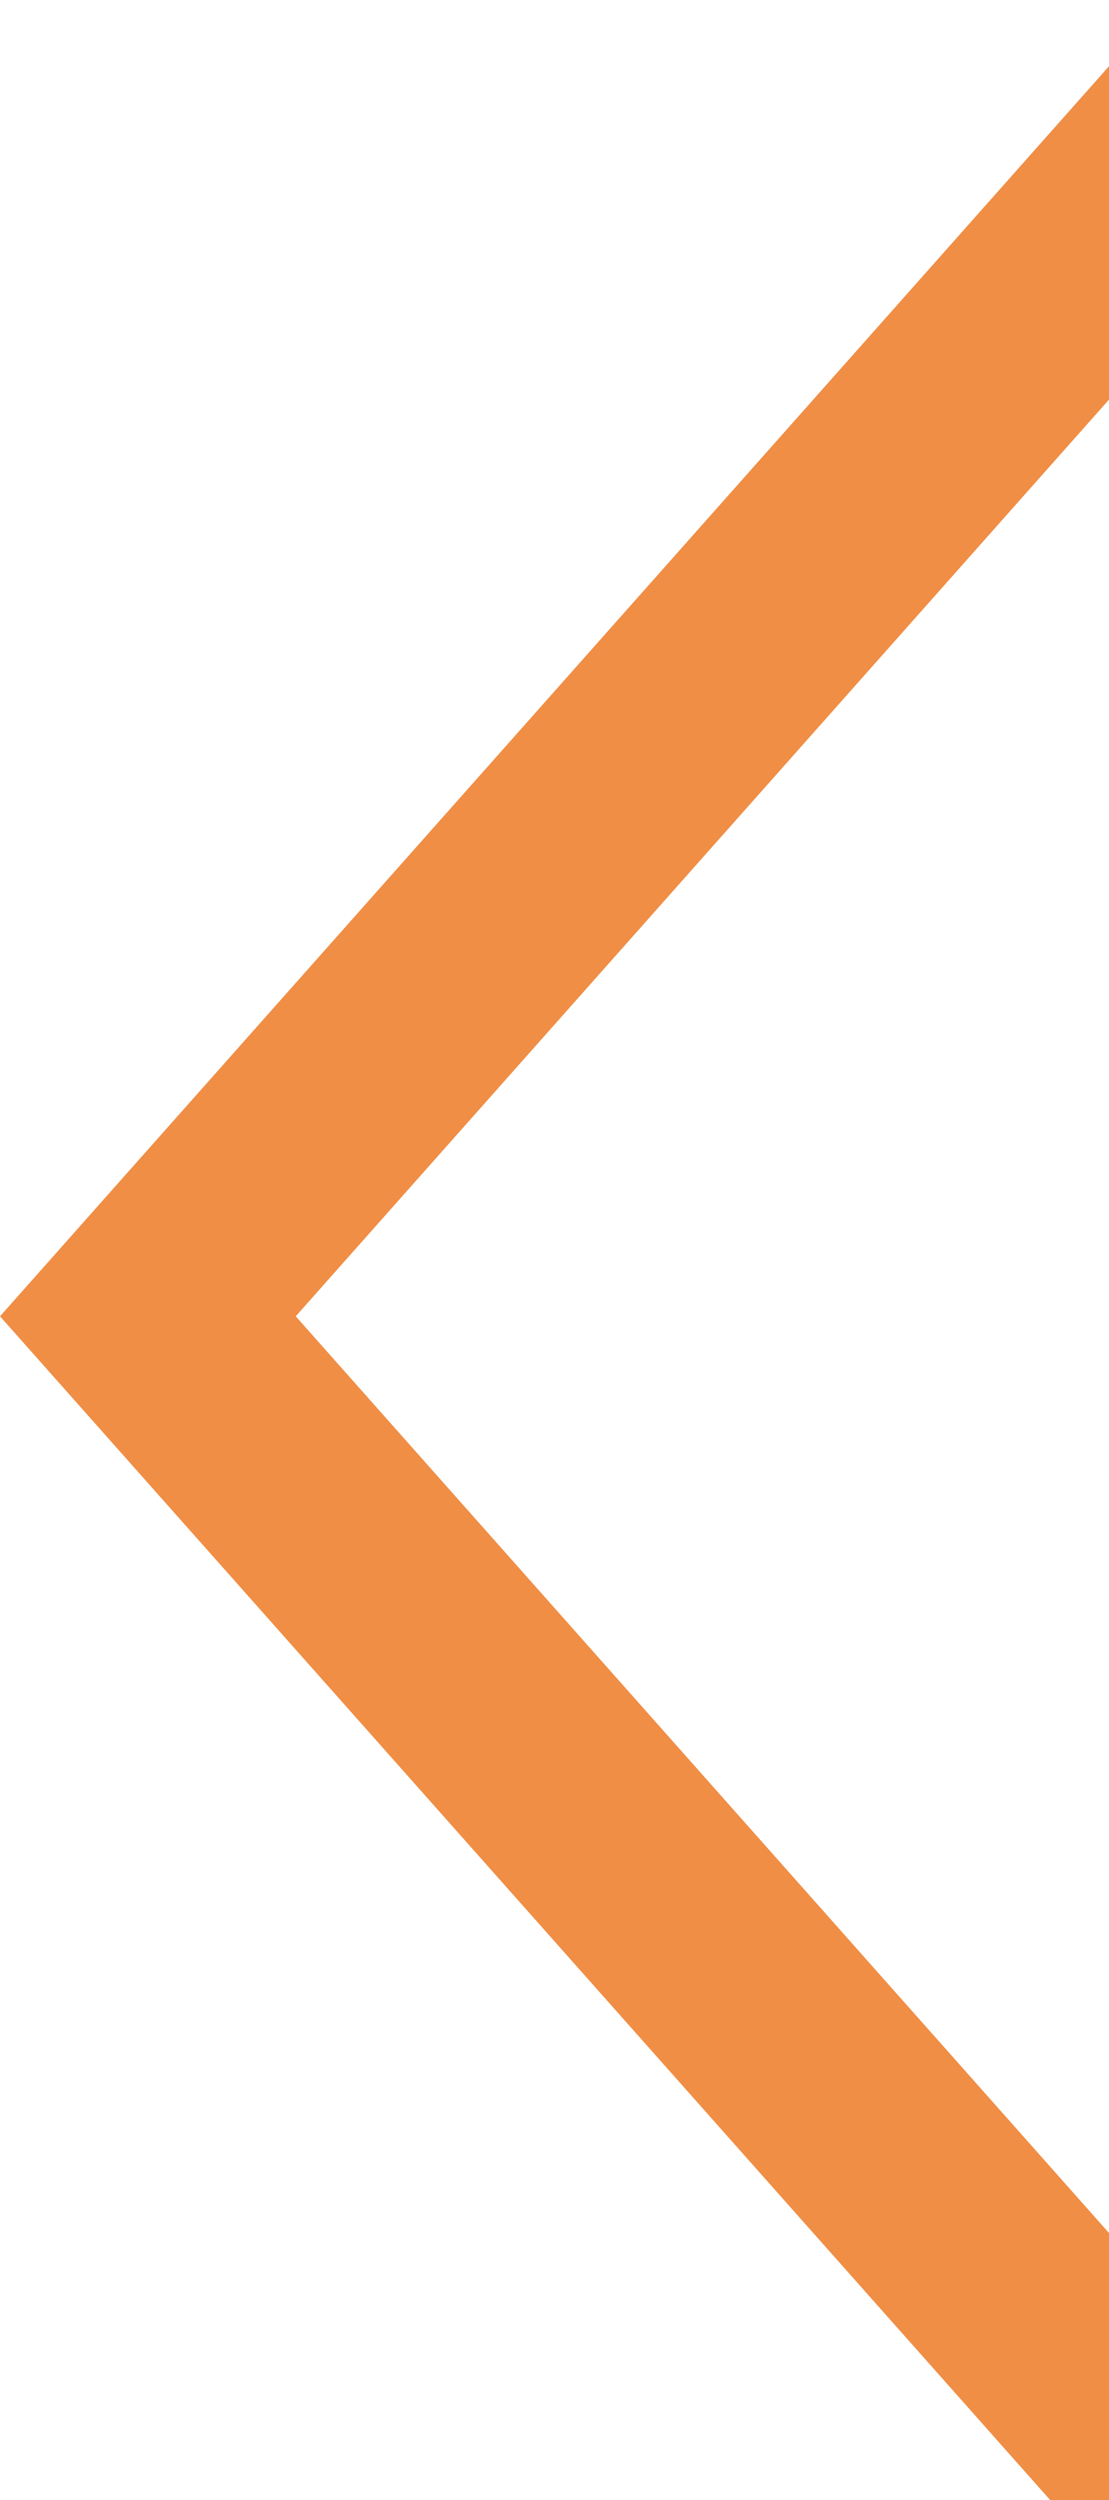 <svg width="67" height="151" viewBox="0 0 67 151" fill="none" xmlns="http://www.w3.org/2000/svg">
<g filter="url(#filter0_i_53_11)">
<path fill-rule="evenodd" clip-rule="evenodd" d="M67 -3.05176e-05L0 75.5L67 151V130.865L17.868 75.5L67 20.135V-3.05176e-05Z" fill="#F08E45"/>
</g>
<defs>
<filter id="filter0_i_53_11" x="0" y="0" width="67" height="155" filterUnits="userSpaceOnUse" color-interpolation-filters="sRGB">
<feFlood flood-opacity="0" result="BackgroundImageFix"/>
<feBlend mode="normal" in="SourceGraphic" in2="BackgroundImageFix" result="shape"/>
<feColorMatrix in="SourceAlpha" type="matrix" values="0 0 0 0 0 0 0 0 0 0 0 0 0 0 0 0 0 0 127 0" result="hardAlpha"/>
<feOffset dy="4"/>
<feGaussianBlur stdDeviation="2"/>
<feComposite in2="hardAlpha" operator="arithmetic" k2="-1" k3="1"/>
<feColorMatrix type="matrix" values="0 0 0 0 0 0 0 0 0 0 0 0 0 0 0 0 0 0 0.25 0"/>
<feBlend mode="normal" in2="shape" result="effect1_innerShadow_53_11"/>
</filter>
</defs>
</svg>
